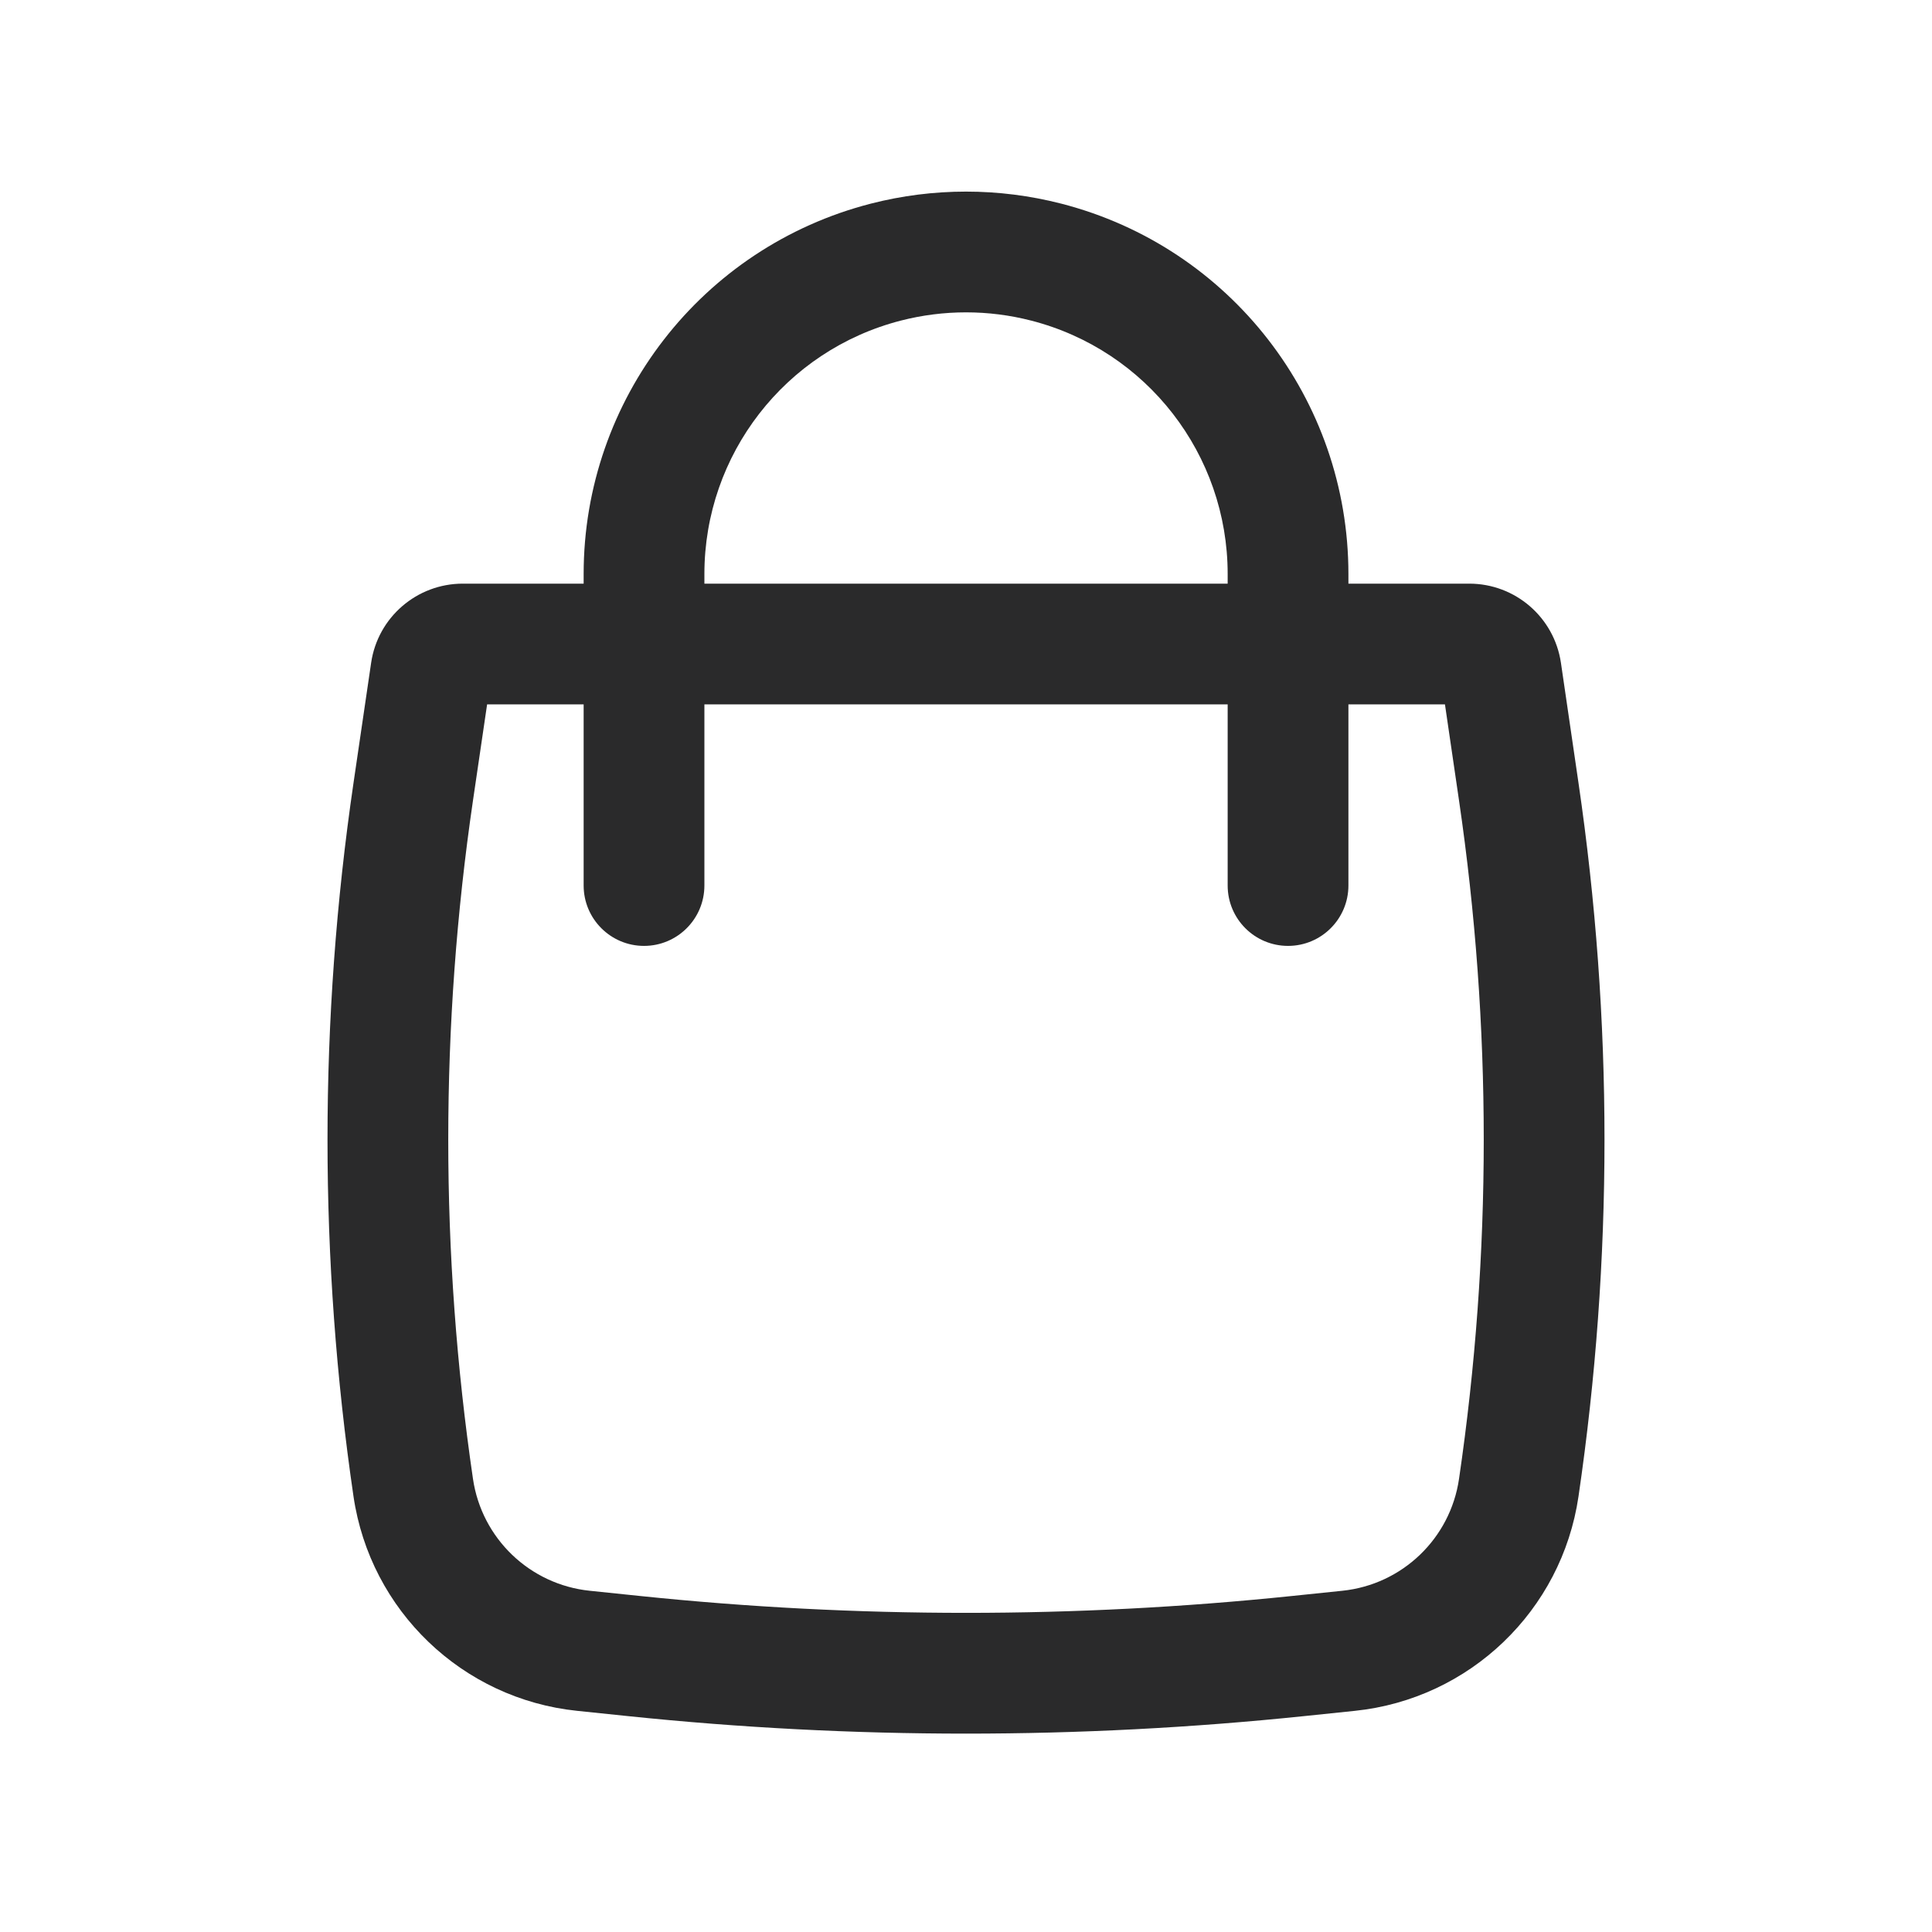 <svg width="32" height="32" viewBox="0 0 32 32" fill="none" xmlns="http://www.w3.org/2000/svg">
<g id="Outline/General/Shopping-bag">
<path id="Icon" fill-rule="evenodd" clip-rule="evenodd" d="M9.667 9.667V9.507C9.667 6.616 11.624 4.093 14.423 3.373C15.458 3.107 16.543 3.107 17.578 3.373C20.377 4.093 22.334 6.616 22.334 9.507V9.667H24.335C25.097 9.667 25.743 10.225 25.854 10.979L26.145 12.969C26.719 16.887 26.719 20.867 26.145 24.785C25.868 26.677 24.342 28.14 22.44 28.337L21.602 28.424C17.878 28.811 14.123 28.811 10.399 28.424L9.56 28.337C7.658 28.14 6.133 26.677 5.855 24.785C5.281 20.867 5.281 16.887 5.855 12.969L6.147 10.979C6.257 10.225 6.904 9.667 7.666 9.667H9.667ZM14.921 5.31C15.629 5.128 16.372 5.128 17.079 5.31C18.995 5.802 20.334 7.529 20.334 9.507V9.667H11.667V9.507C11.667 7.529 13.006 5.802 14.921 5.31ZM9.667 11.667V14.667C9.667 15.219 10.115 15.667 10.667 15.667C11.219 15.667 11.667 15.219 11.667 14.667V11.667H20.334V14.667C20.334 15.219 20.781 15.667 21.334 15.667C21.886 15.667 22.334 15.219 22.334 14.667V11.667H23.933L24.166 13.259C24.712 16.985 24.712 20.77 24.166 24.495C24.022 25.482 23.226 26.245 22.234 26.348L21.395 26.435C17.808 26.807 14.192 26.807 10.605 26.435L9.767 26.348C8.775 26.245 7.979 25.482 7.834 24.495C7.288 20.77 7.288 16.985 7.834 13.259L8.068 11.667H9.667Z" fill="#2A2A2B"/>
</g>
</svg>
